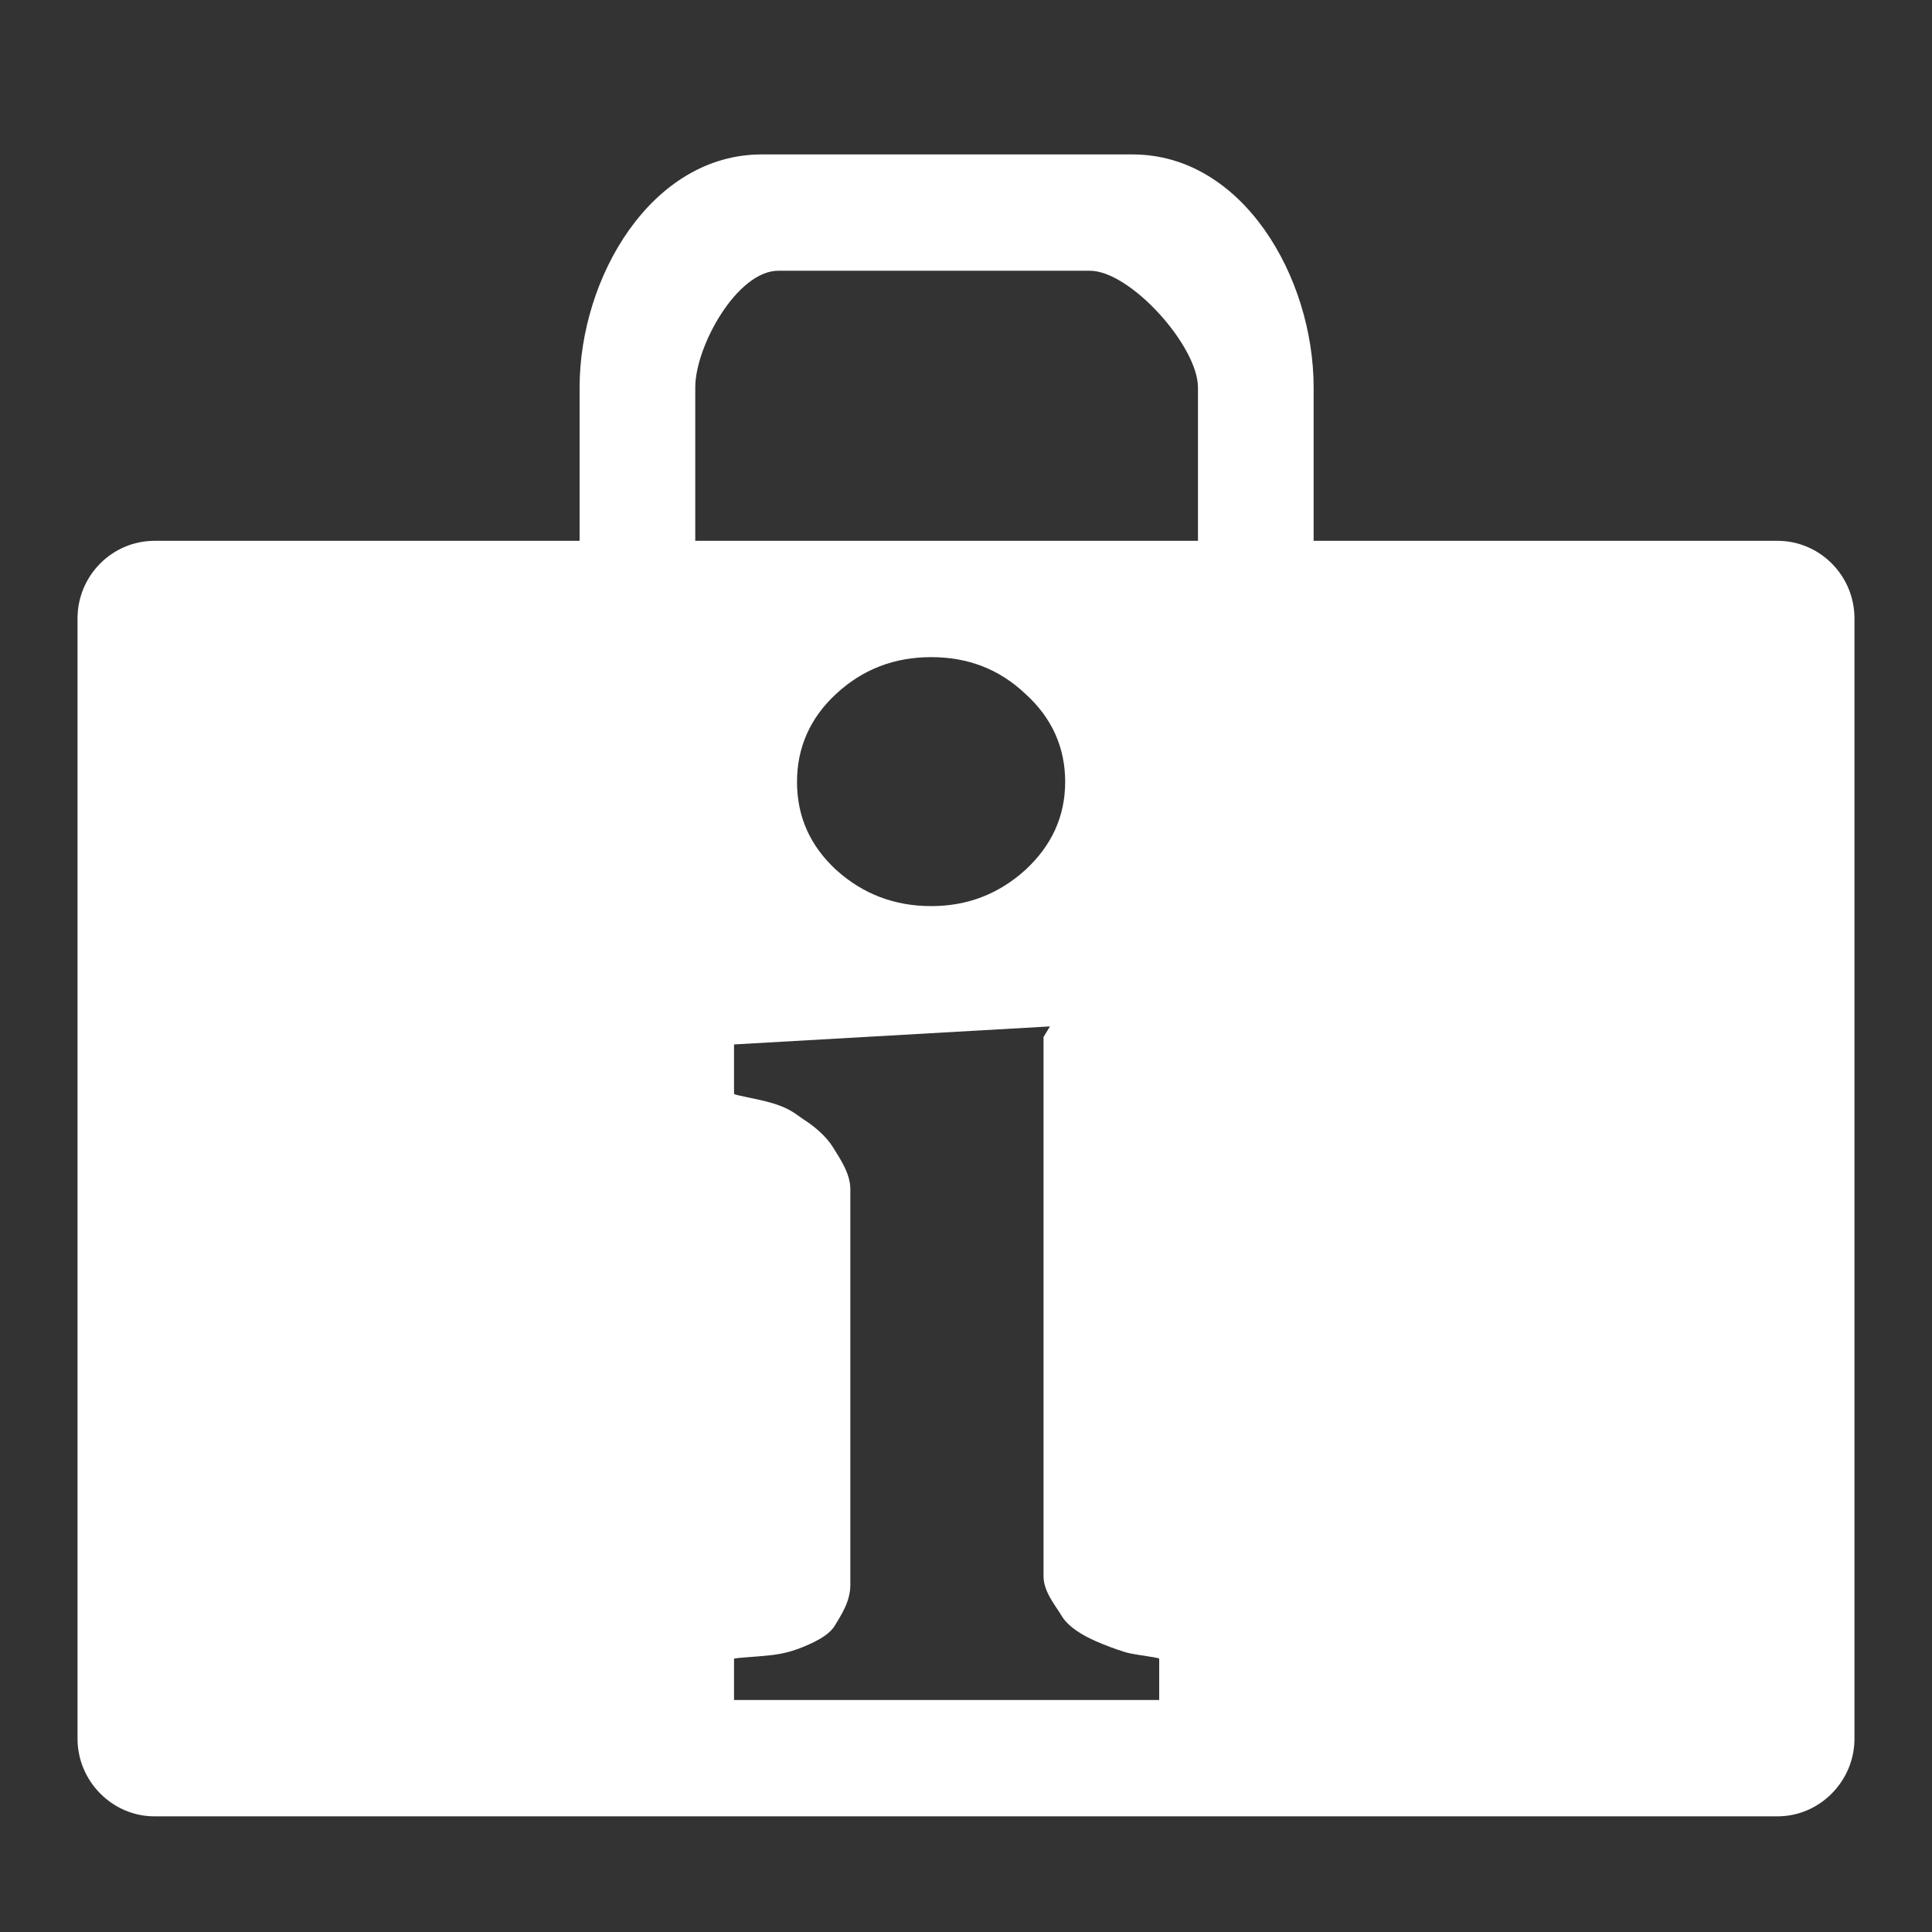 <svg version="1.1" xmlns="http://www.w3.org/2000/svg" xlink="http://www.w3.org/1999/xlink" x="0px" y="0px" width="15px" height="15px" viewBox="0 0 15 15" style="enable-background:new 0 0 15 15;" space="preserve"><rect x="0" y="0" width="15" height="15" fill="#333333" stroke="none"/><path d="M13.801,4.199L10.199,4.199L10.199,3.008C10.199,2.152,9.648,1.199,8.793,1.199L5.914,1.199C5.059,1.199,4.5,2.152,4.5,3.008L4.5,4.199L1.199,4.199C0.871,4.199,0.602,4.469,0.602,4.801L0.602,13.5C0.602,13.828,0.871,14.102,1.199,14.102L13.801,14.102C14.129,14.102,14.398,13.828,14.398,13.5L14.398,4.801C14.398,4.469,14.129,4.199,13.801,4.199ZM9,13.199L5.699,13.199L5.699,12.879C5.699,12.871,5.883,12.863,5.973,12.852C6.059,12.844,6.137,12.824,6.199,12.801C6.312,12.758,6.438,12.699,6.484,12.617C6.531,12.539,6.602,12.434,6.602,12.305L6.602,9.234C6.602,9.113,6.527,9.004,6.469,8.91C6.414,8.82,6.32,8.742,6.234,8.688C6.172,8.645,6.129,8.605,6,8.566C5.871,8.527,5.699,8.504,5.699,8.492L5.699,8.109L8.152,7.969L8.102,8.051L8.102,12.238C8.102,12.359,8.195,12.465,8.246,12.551C8.301,12.637,8.41,12.699,8.508,12.742C8.578,12.773,8.652,12.801,8.738,12.828C8.824,12.852,9,12.867,9,12.879ZM6.188,6.07C6.188,5.805,6.289,5.574,6.492,5.387C6.699,5.195,6.945,5.102,7.23,5.102C7.516,5.102,7.758,5.195,7.961,5.387C8.168,5.574,8.27,5.805,8.27,6.07C8.27,6.34,8.164,6.566,7.961,6.754C7.754,6.941,7.512,7.035,7.23,7.035C6.945,7.035,6.699,6.941,6.492,6.754C6.289,6.566,6.188,6.34,6.188,6.07ZM9.301,4.199L5.398,4.199L5.398,3.008C5.398,2.688,5.723,2.102,6.043,2.102L8.461,2.102C8.777,2.102,9.301,2.688,9.301,3.008ZM9.301,4.199" fill="#FFFFFF"/></svg>